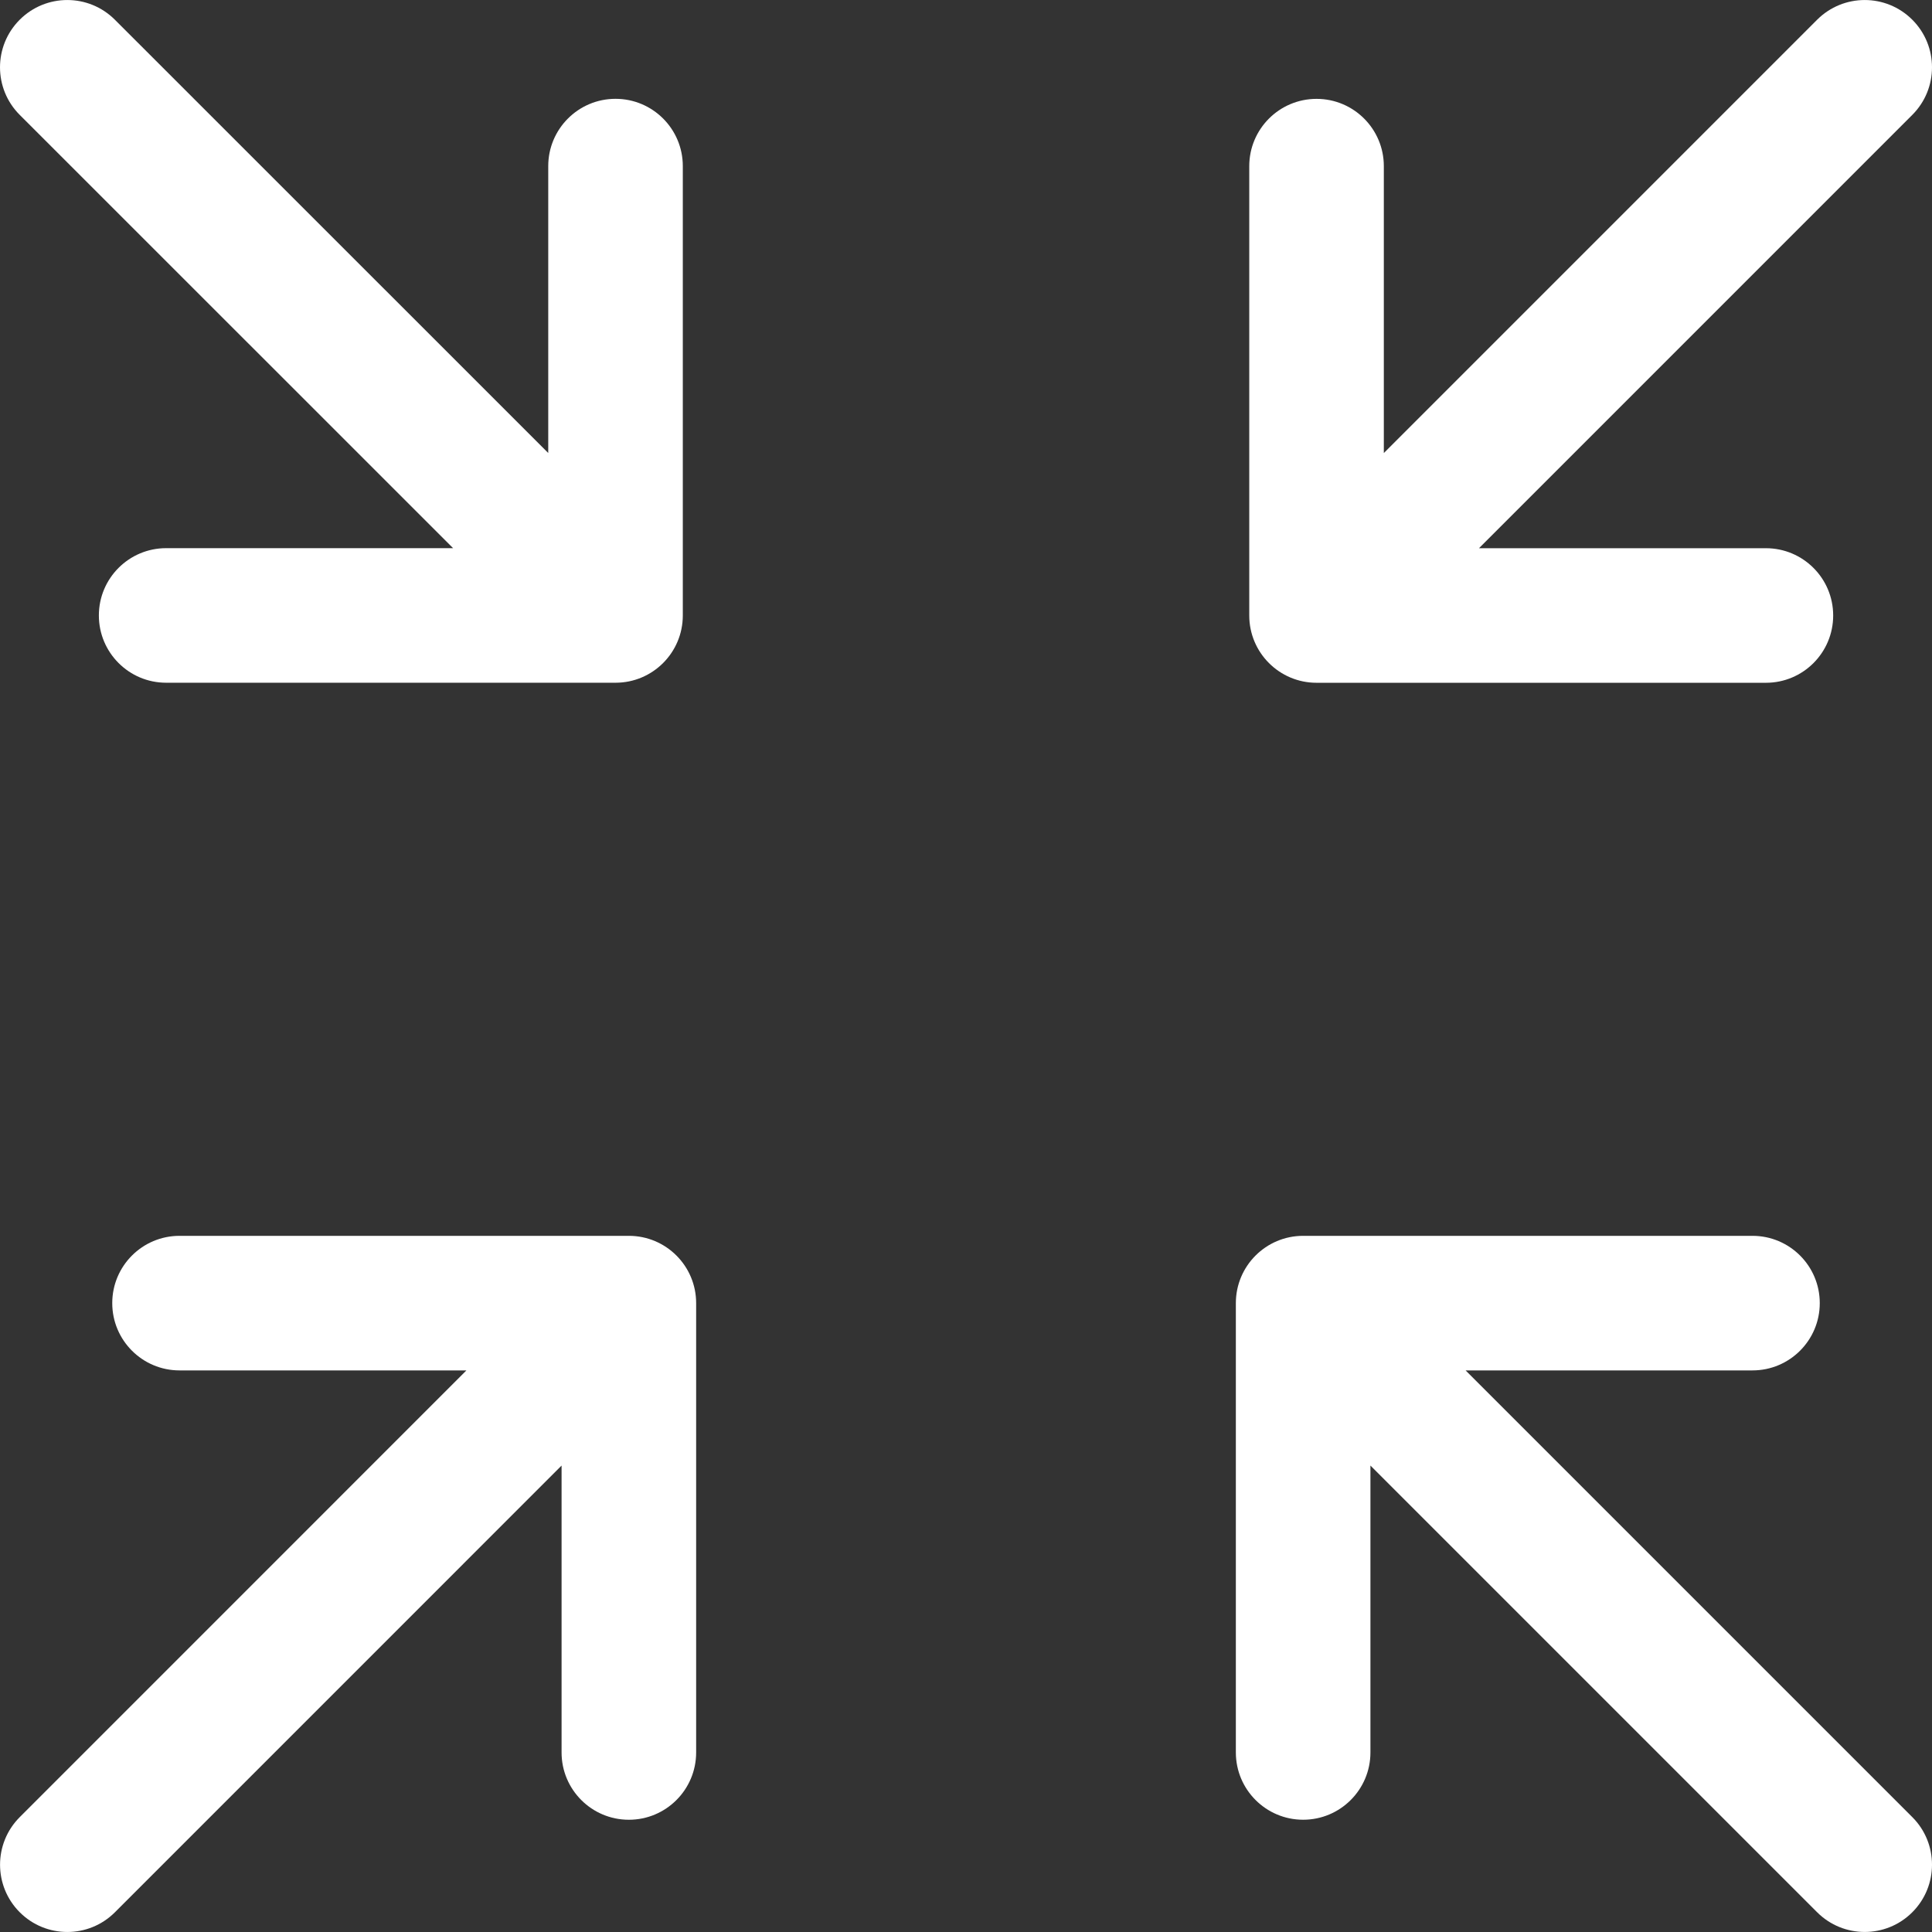 <?xml version="1.0" encoding="UTF-8" standalone="no"?>
<svg
   xmlns:dc="http://purl.org/dc/elements/1.1/"
   xmlns:cc="http://creativecommons.org/ns#"
   xmlns:rdf="http://www.w3.org/1999/02/22-rdf-syntax-ns#"
   xmlns:svg="http://www.w3.org/2000/svg"
   xmlns="http://www.w3.org/2000/svg"
   xmlns:sodipodi="http://sodipodi.sourceforge.net/DTD/sodipodi-0.dtd"
   xmlns:inkscape="http://www.inkscape.org/namespaces/inkscape"
   inkscape:version="1.0 (4035a4fb49, 2020-05-01)"
   sodipodi:docname="exwhite.svg"
   class=""
   height="512px"
   width="512px"
   xml:space="preserve"
   style="enable-background:new 0 0 215.35 215.35;"
   viewBox="0 0 215.35 215.35"
   y="0px"
   x="0px"
   id="Capa_1"
   version="1.1"><rect x="0" y="0" width="215.35" height="215.35" fill="#333333" stroke="none"/><defs
   id="defs138" /><sodipodi:namedview
   inkscape:current-layer="Capa_1"
   inkscape:window-maximized="1"
   inkscape:window-y="-9"
   inkscape:window-x="-9"
   inkscape:cy="256"
   inkscape:cx="256"
   inkscape:zoom="1.6210938"
   showgrid="false"
   id="namedview136"
   inkscape:window-height="1001"
   inkscape:window-width="1920"
   inkscape:pageshadow="2"
   inkscape:pageopacity="0"
   guidetolerance="10"
   gridtolerance="10"
   objecttolerance="10"
   borderopacity="1"
   bordercolor="#666666"
   pagecolor="#ffffff" /><g
   id="g133"><g
     id="g131">
	<path
   id="path123"
   fill="#ffffff"
   data-old_color="#000000"
   class="active-path"
   data-original="#000000"
   d="m 68.609,11.015 c -4.143,0 -7.5,3.358 -7.5,7.5 v 31.978 l -48.305,-48.295 c -1.465,-1.464 -3.384,-2.196 -5.303,-2.196 -1.92,0 -3.84,0.732 -5.304,2.197 -2.929,2.929 -2.929,7.678 10e-4,10.606 L 50.505,61.101 h -31.985 c -4.142,0 -7.5,3.358 -7.5,7.5 0,4.142 3.357,7.5 7.5,7.5 h 50.089 c 4.143,0 7.5,-3.358 7.5,-7.5 V 18.514 c 0,-4.141 -3.357,-7.499 -7.5,-7.499 z" />
	<path
   id="path125"
   fill="#ffffff"
   data-old_color="#000000"
   class="active-path"
   data-original="#000000"
   d="m 145.255,202.836 c 4.143,0 7.5,-3.358 7.5,-7.5 v -31.979 l 49.792,49.792 c 2.93,2.929 7.678,2.929 10.607,0 2.929,-2.929 2.929,-7.678 0,-10.606 l -49.791,-49.791 h 31.977 c 4.143,0 7.5,-3.358 7.5,-7.5 0,-4.142 -3.357,-7.5 -7.5,-7.5 h -50.086 c -4.143,0 -7.5,3.358 -7.5,7.5 v 50.084 c 10e-4,4.142 3.359,7.5 7.501,7.5 z" />
	<path
   id="path127"
   fill="#ffffff"
   data-old_color="#000000"
   class="active-path"
   data-original="#000000"
   d="m 12.809,213.151 49.787,-49.791 v 31.978 c 0,4.142 3.357,7.5 7.5,7.5 4.143,0 7.5,-3.358 7.5,-7.5 v -50.086 c 0,-4.142 -3.357,-7.5 -7.5,-7.5 h -50.084 c -4.142,0 -7.5,3.358 -7.5,7.5 0,4.142 3.357,7.5 7.5,7.5 h 31.978 l -49.788,49.793 c -2.929,2.929 -2.929,7.678 10e-4,10.607 2.927,2.928 7.676,2.928 10.606,-0.001 z" />
	<path
   id="path129"
   fill="#ffffff"
   data-old_color="#000000"
   class="active-path"
   data-original="#000000"
   d="m 146.749,76.106 h 50.086 c 4.143,0 7.5,-3.358 7.5,-7.5 0,-4.142 -3.357,-7.5 -7.5,-7.5 h -31.979 l 48.298,-48.301 c 2.929,-2.929 2.929,-7.678 -0.001,-10.607 -1.464,-1.464 -3.384,-2.196 -5.303,-2.196 -1.919,0 -3.839,0.733 -5.304,2.197 L 154.248,50.5 V 18.52 c 0,-4.142 -3.357,-7.5 -7.5,-7.5 -4.143,0 -7.5,3.358 -7.5,7.5 v 50.086 c 0.001,4.143 3.359,7.5 7.501,7.5 z" />
</g></g> </svg>
